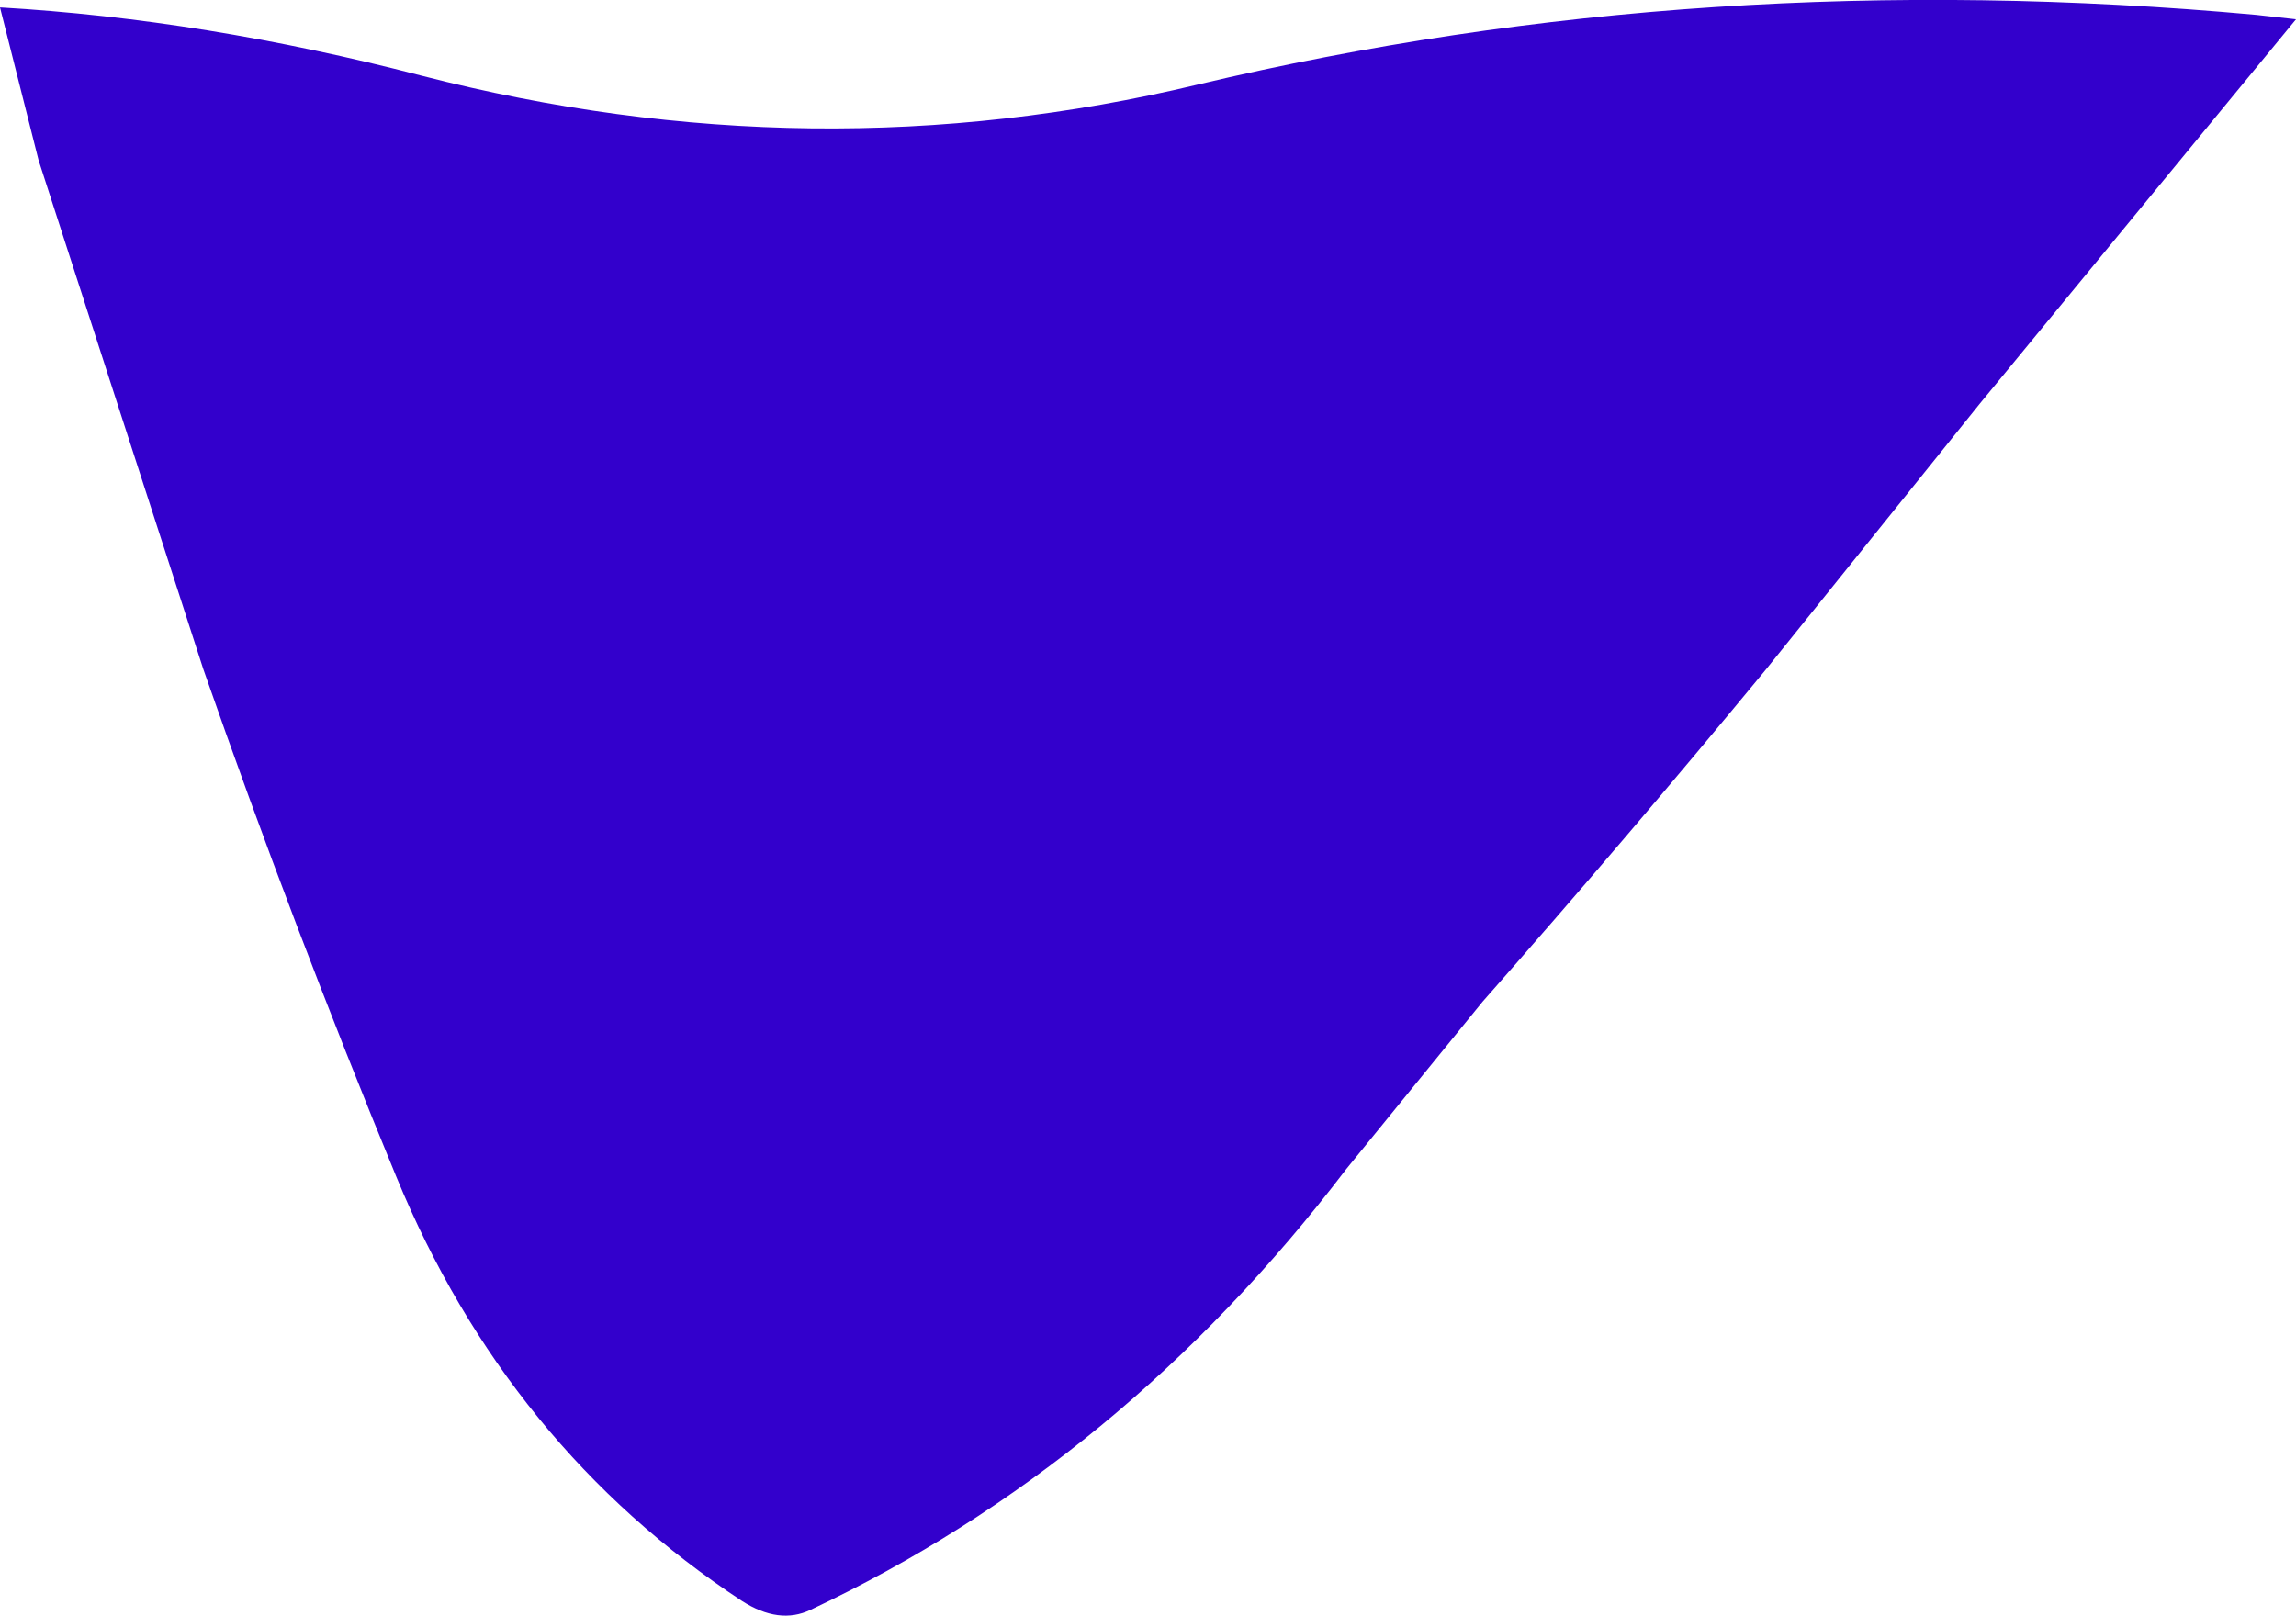 <?xml version="1.0" encoding="UTF-8" standalone="no"?>
<svg xmlns:xlink="http://www.w3.org/1999/xlink" height="54.45px" width="77.35px" xmlns="http://www.w3.org/2000/svg">
  <g transform="matrix(1.0, 0.0, 0.0, 1.0, 127.25, -106.45)">
    <path d="M-86.9 109.3 Q-69.85 105.25 -51.25 106.95 L-49.9 107.1 -60.55 120.05 -67.75 129.0 Q-72.45 134.7 -77.3 140.2 L-81.9 145.85 Q-89.45 155.75 -99.95 160.7 -101.0 161.2 -102.25 160.4 -110.15 155.2 -113.9 146.1 -117.4 137.6 -120.4 129.0 L-125.95 111.85 -127.25 106.7 Q-120.35 107.1 -113.05 109.0 -99.85 112.4 -86.9 109.3" fill="#3300cc" fill-rule="evenodd" stroke="none"/>
  </g>
</svg>
